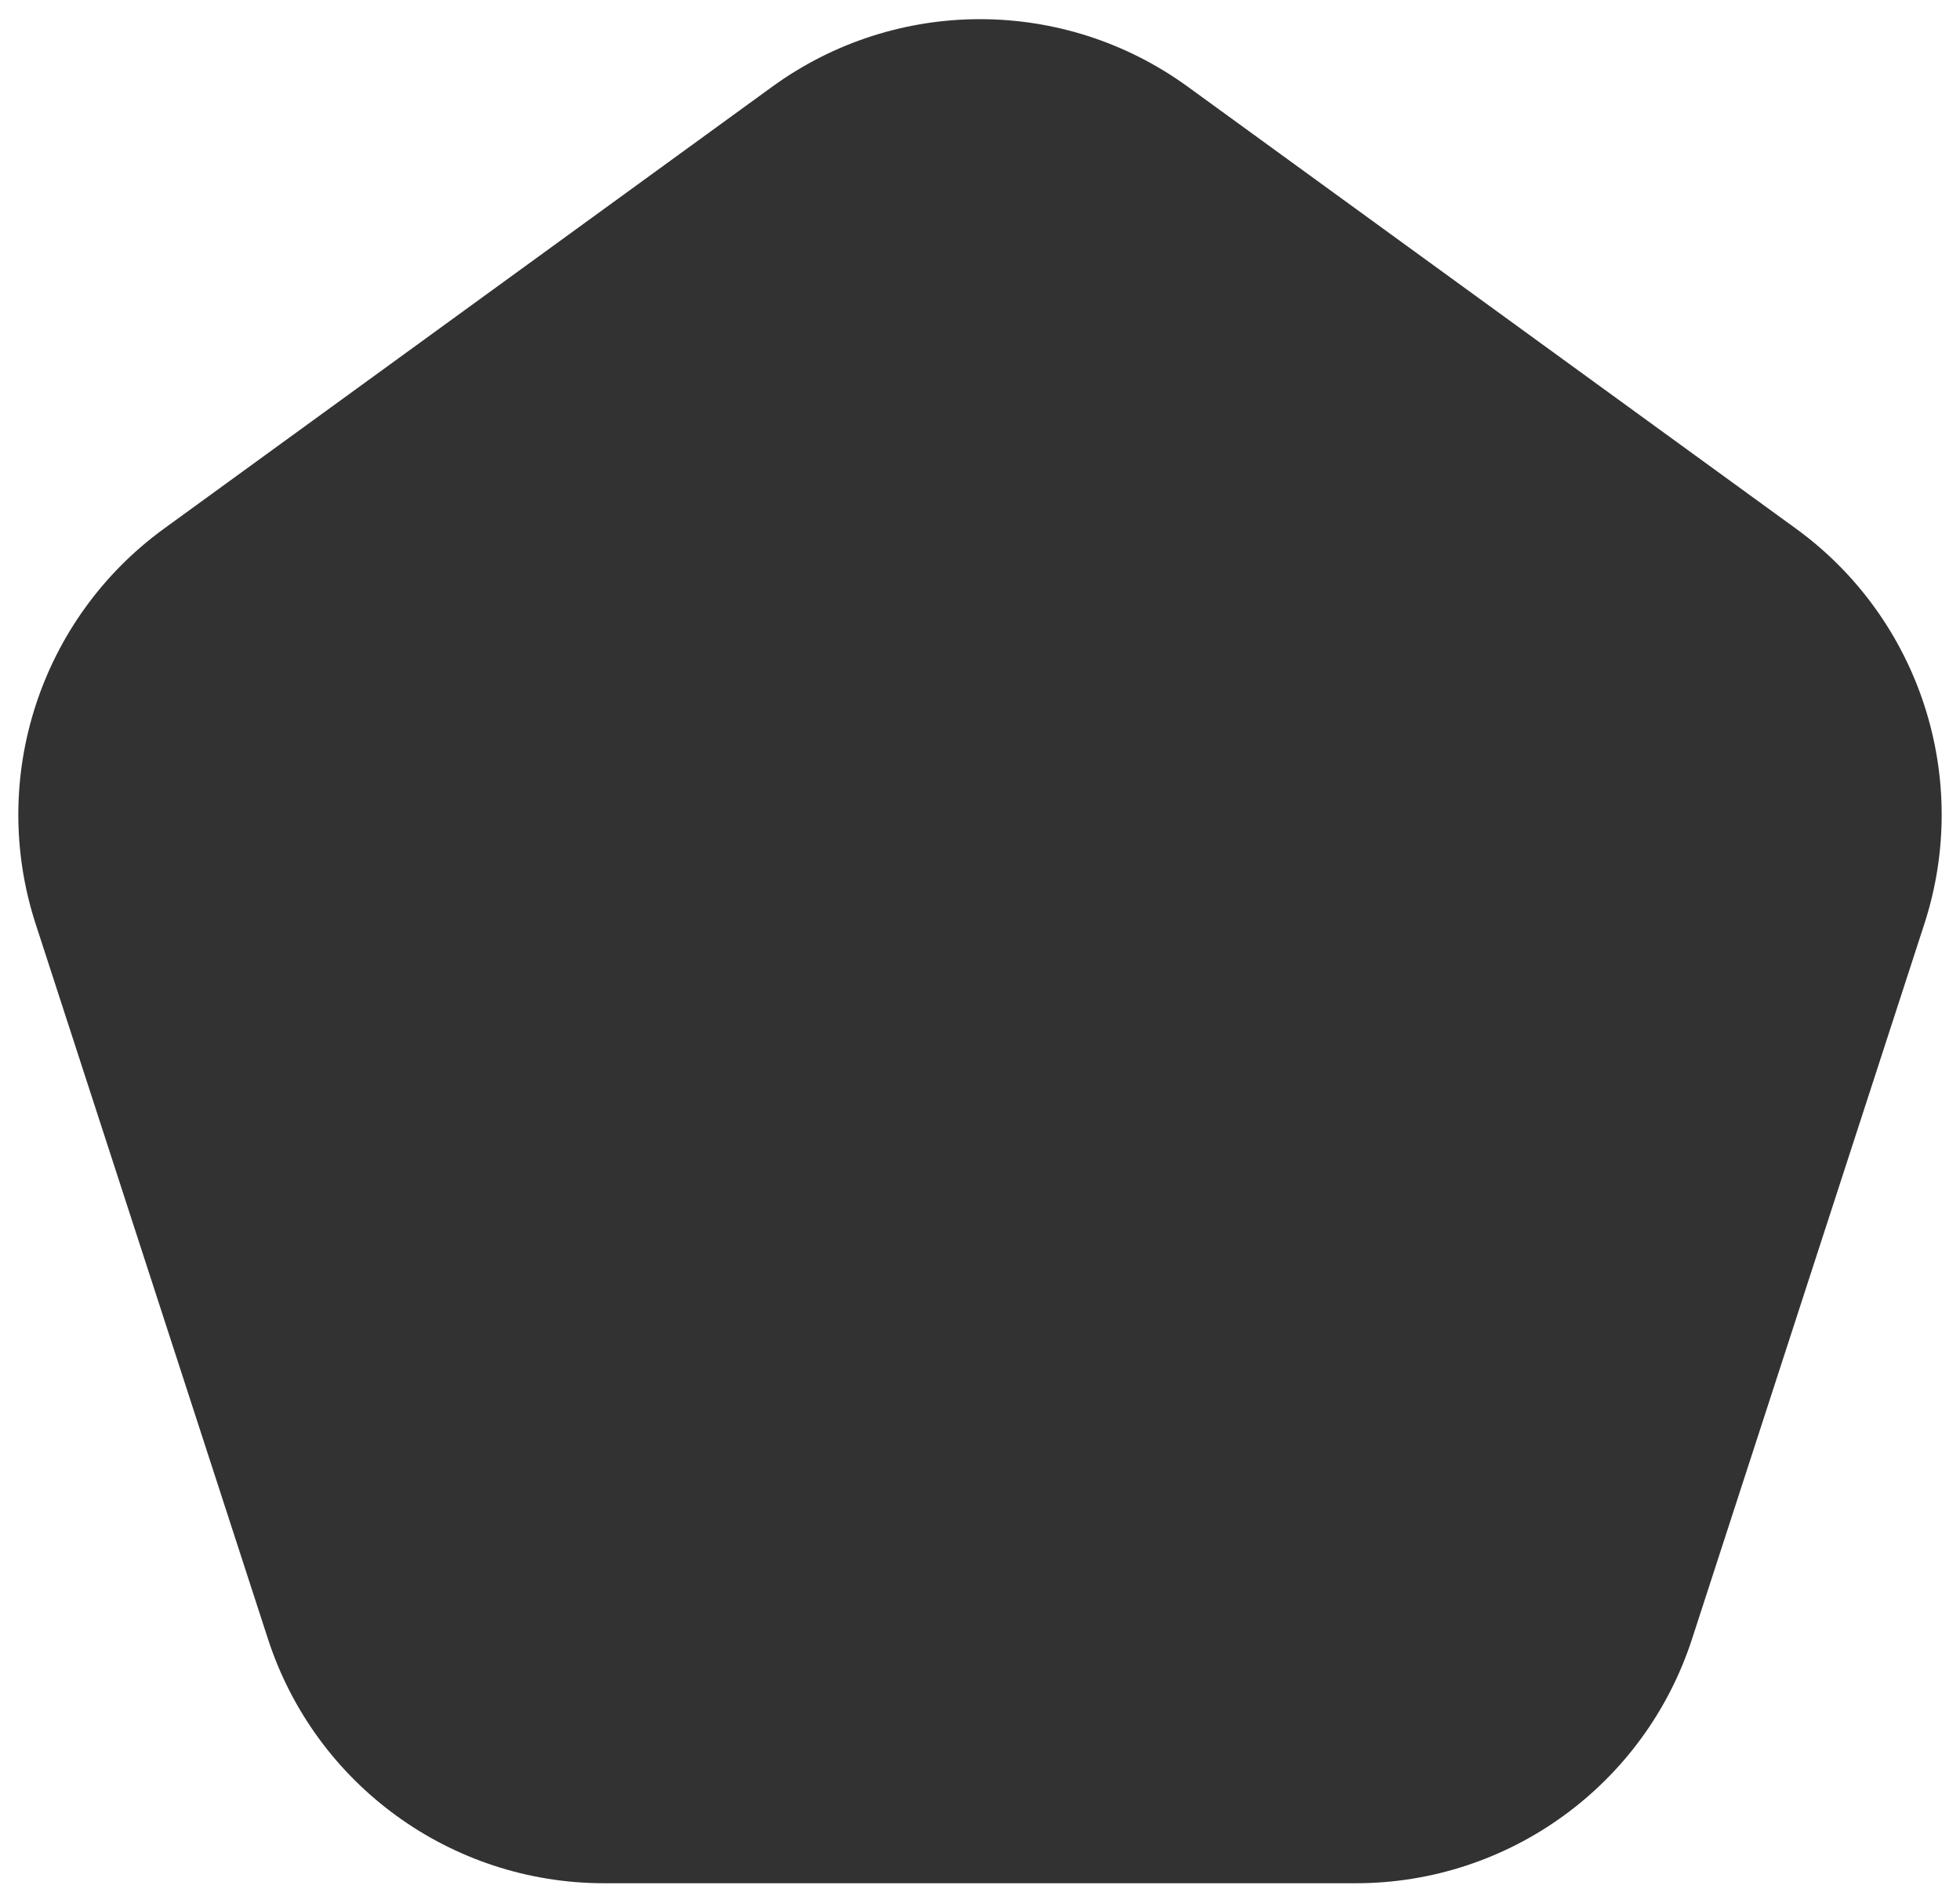 <svg width="61" height="59" viewBox="0 0 61 59" fill="none" xmlns="http://www.w3.org/2000/svg">
<path d="M24.034 2.698C27.89 -0.104 33.11 -0.104 36.966 2.698L55.895 16.45C59.75 19.251 61.363 24.216 59.891 28.749L52.66 51.001C51.188 55.533 46.964 58.602 42.199 58.602H18.801C14.036 58.602 9.812 55.533 8.34 51.001L1.109 28.749C-0.363 24.216 1.25 19.252 5.105 16.45L24.034 2.698Z" fill="#323232"/>
</svg>
